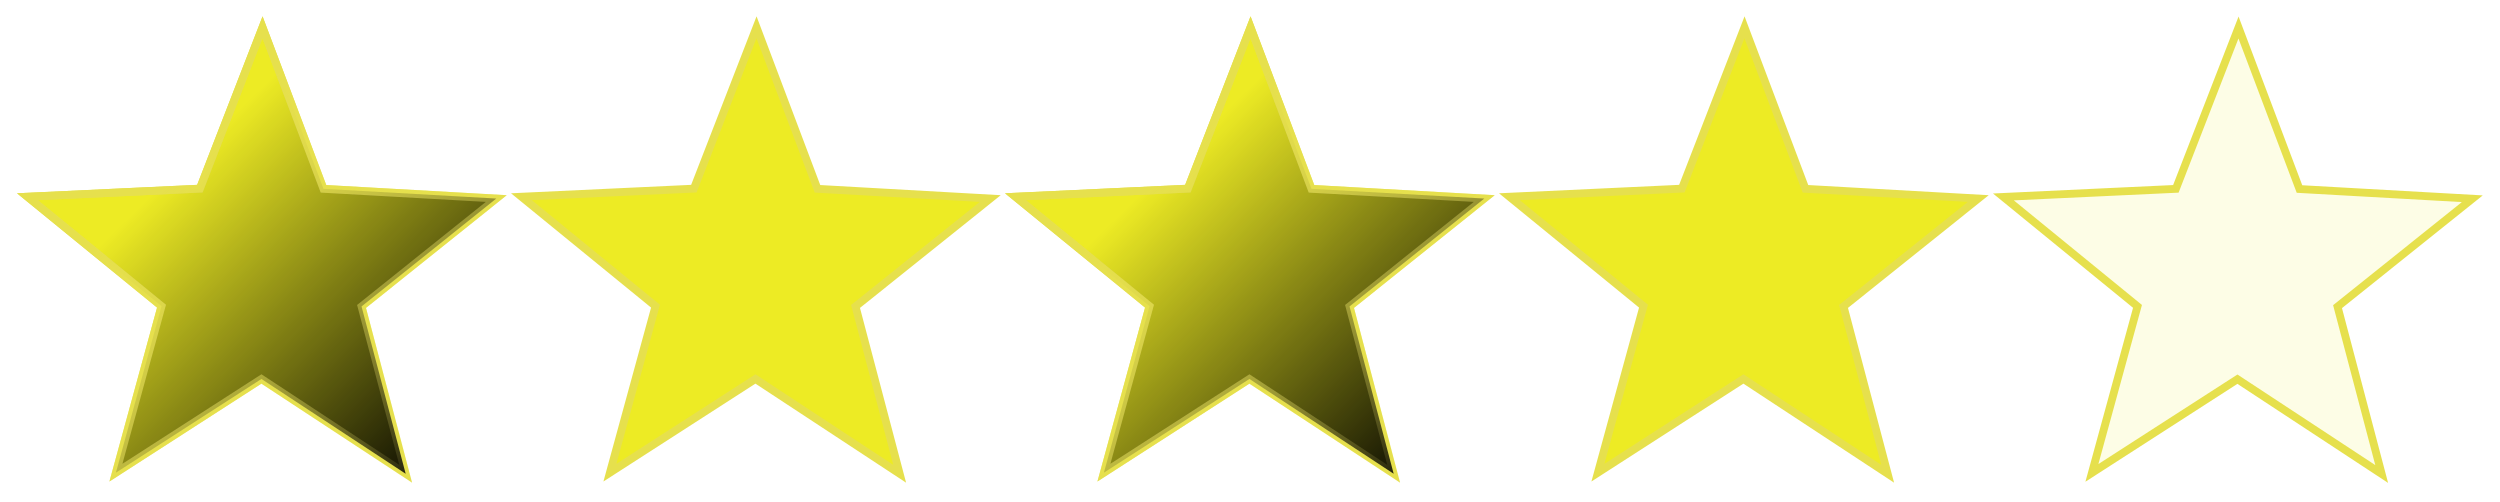 <?xml version="1.0" encoding="UTF-8" standalone="no"?>
<!-- Created with Inkscape (http://www.inkscape.org/) -->
<svg id="svg2" xmlns:rdf="http://www.w3.org/1999/02/22-rdf-syntax-ns#" xmlns="http://www.w3.org/2000/svg" height="255.64" width="1274.2" version="1.0" xmlns:cc="http://creativecommons.org/ns#" xmlns:xlink="http://www.w3.org/1999/xlink" xmlns:dc="http://purl.org/dc/elements/1.1/">
 <defs id="defs4">
  <linearGradient id="linearGradient6239">
   <stop id="stop6241" stop-color="#e6e04d" offset="0"/>
   <stop id="stop6243" stop-color="#e6e04d" stop-opacity="0" offset="1"/>
  </linearGradient>
  <linearGradient id="linearGradient6231">
   <stop id="stop6233" stop-color="#000" offset="0"/>
   <stop id="stop6235" stop-color="#000" stop-opacity="0" offset="1"/>
  </linearGradient>
  <linearGradient id="linearGradient6298" y2="328.16" xlink:href="#linearGradient6231" gradientUnits="userSpaceOnUse" x2="279.36" y1="356.73" x1="331.66"/>
  <linearGradient id="linearGradient6300" y2="356.73" xlink:href="#linearGradient6239" gradientUnits="userSpaceOnUse" x2="331.66" y1="328.16" x1="279.36"/>
 </defs>
 <path id="path3847" stroke-linejoin="miter" d="m1213.9,241.59-73.529-48.328-74.17,47.759,23.241-84.865-68.342-55.781,87.892-4.122,31.932-82.233,31.079,82.319,88.079,4.958-68.684,54.996z" fill-rule="evenodd" fill-opacity="0.115" stroke="#e6e04d" stroke-miterlimit="4" stroke-dasharray="none" stroke-width="4" fill="#edec24"/>
 <g id="g6288" stroke-linejoin="miter" fill-rule="evenodd" stroke-miterlimit="4" stroke-dasharray="none" stroke-width="1.128">
  <path id="path3817" d="m323.21,360.93-23.813-6.969-16.062,18.995-0.731-24.801-23.029-9.406,23.361-8.359,1.829-24.808,15.169,19.635,24.16-5.926-13.986,20.494z" transform="matrix(3.391,1.037,-1.037,3.391,-514.954,-1317.613)" stroke="#e6e04d" fill="#edeb24"/>
  <path id="path6075" d="m323.21,360.93-23.813-6.969-16.062,18.995-0.731-24.801-23.029-9.406,23.361-8.359,1.829-24.808,15.169,19.635,24.16-5.926-13.986,20.494z" transform="matrix(3.391,1.037,-1.037,3.391,-514.954,-1317.613)" stroke="url(#linearGradient6300)" fill="url(#linearGradient6298)"/>
 </g>
 <g id="g6292" stroke-linejoin="miter" fill-rule="evenodd" transform="translate(251.781,-5.4133096e-8)" stroke-miterlimit="4" stroke-dasharray="none" stroke-width="1.128">
  <path id="path6294" d="m323.21,360.93-23.813-6.969-16.062,18.995-0.731-24.801-23.029-9.406,23.361-8.359,1.829-24.808,15.169,19.635,24.16-5.926-13.986,20.494z" transform="matrix(3.391,1.037,-1.037,3.391,-514.954,-1317.613)" stroke="#e6e04d" fill="#edeb24"/>
  <path id="path6296" d="m323.21,360.93-23.813-6.969-16.062,18.995-0.731-24.801-23.029-9.406,23.361-8.359,1.829-24.808,15.169,19.635,24.16-5.926-13.986,20.494z" transform="matrix(3.391,1.037,-1.037,3.391,-514.954,-1317.613)" stroke="url(#linearGradient6300)" fill="url(#linearGradient6298)"/>
 </g>
 <g id="g6353" stroke-linejoin="miter" fill-rule="evenodd" transform="translate(503.561,-5.4133238e-8)" stroke-miterlimit="4" stroke-dasharray="none" stroke-width="1.128">
  <path id="path6355" d="m323.21,360.93-23.813-6.969-16.062,18.995-0.731-24.801-23.029-9.406,23.361-8.359,1.829-24.808,15.169,19.635,24.16-5.926-13.986,20.494z" transform="matrix(3.391,1.037,-1.037,3.391,-514.954,-1317.613)" stroke="#e6e04d" fill="#edeb24"/>
  <path id="path6357" d="m323.21,360.93-23.813-6.969-16.062,18.995-0.731-24.801-23.029-9.406,23.361-8.359,1.829-24.808,15.169,19.635,24.16-5.926-13.986,20.494z" transform="matrix(3.391,1.037,-1.037,3.391,-514.954,-1317.613)" stroke="url(#linearGradient6300)" fill="url(#linearGradient6298)"/>
 </g>
 <g id="g6414" stroke-linejoin="miter" fill-rule="evenodd" transform="translate(755.342,-5.4133039e-8)" stroke-miterlimit="4" stroke-dasharray="none" stroke-width="1.128">
  <path id="path6416" d="m323.21,360.93-23.813-6.969-16.062,18.995-0.731-24.801-23.029-9.406,23.361-8.359,1.829-24.808,15.169,19.635,24.16-5.926-13.986,20.494z" transform="matrix(3.391,1.037,-1.037,3.391,-514.954,-1317.613)" stroke="#e6e04d" fill="#edeb24"/>
  <path id="path6418" d="m323.21,360.93-23.813-6.969-16.062,18.995-0.731-24.801-23.029-9.406,23.361-8.359,1.829-24.808,15.169,19.635,24.16-5.926-13.986,20.494z" transform="matrix(3.391,1.037,-1.037,3.391,-514.954,-1317.613)" stroke="url(#linearGradient6300)" fill="url(#linearGradient6298)"/>
 </g>
</svg>
